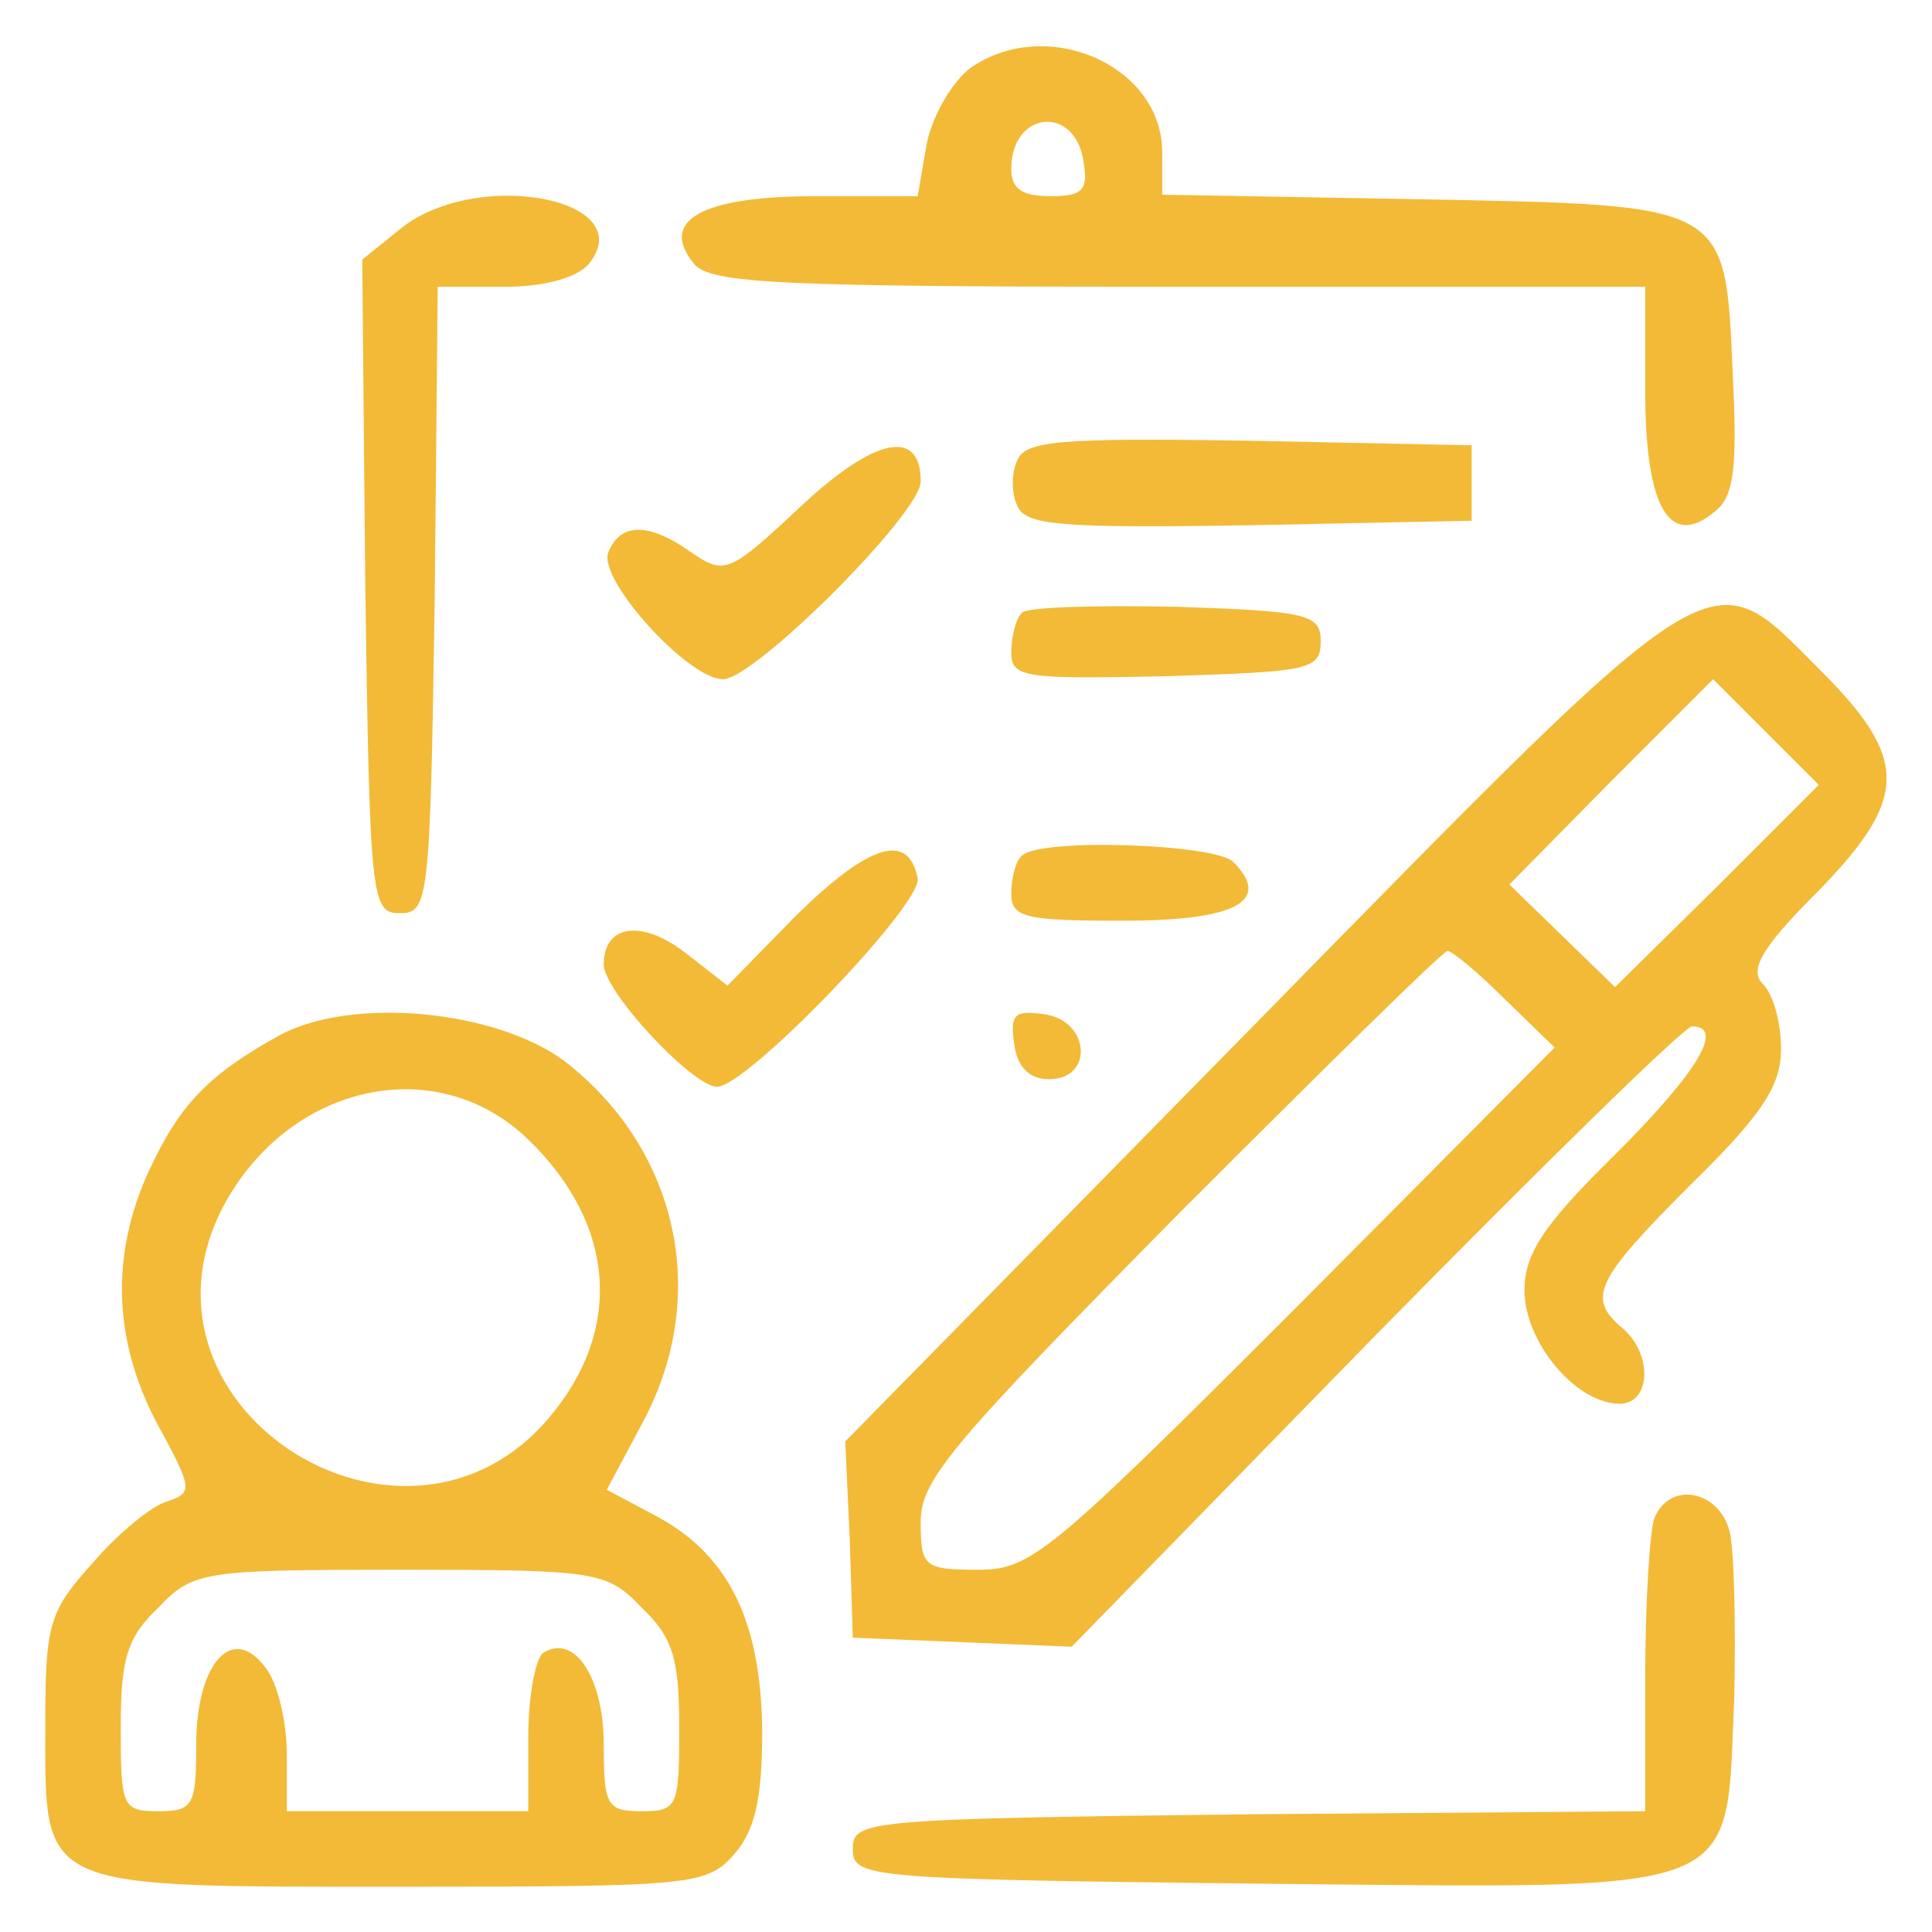 <svg xmlns="http://www.w3.org/2000/svg" version="1.0" width="128pt" height="128pt" viewBox="0 0 128 128" preserveAspectRatio="xMidYMid meet">

<g transform="translate(0,128) scale(0.1,-0.1)" fill="#f2ba37" stroke="none">
<path d="M643 1235 c-12 -9 -25 -31 -29 -50 l-6 -35 -68 0 c-75 0 -104 -16 -80 -45 11 -13 59 -15 321 -15 l309 0 0 -69 c0 -77 16 -105 46 -80 13 10 15 29 12 91 -5 114 -2 112 -208 116 l-170 3 0 28 c0 58 -77 91 -127 56z m75 -63 c3 -18 -1 -22 -22 -22 -19 0 -26 5 -26 18 0 39 43 43 48 4z" fill="#f2ba37"/>
<path d="M266 1129 l-26 -21 2 -216 c3 -209 4 -217 23 -217 19 0 20 8 23 208 l2 207 44 0 c27 0 48 6 56 15 35 43 -73 64 -124 24z" fill="#f2ba37"/>
<path d="M530 944 c-47 -44 -50 -45 -72 -30 -28 20 -47 20 -55 0 -7 -18 53 -84 76 -84 21 0 131 110 131 131 0 36 -31 29 -80 -17z" fill="#f2ba37"/>
<path d="M674 975 c-4 -8 -4 -22 0 -30 5 -13 28 -15 153 -13 l148 3 0 25 0 25 -148 3 c-125 2 -148 0 -153 -13z" fill="#f2ba37"/>
<path d="M677 874 c-4 -4 -7 -16 -7 -26 0 -17 8 -18 103 -16 94 3 102 4 102 23 0 18 -8 20 -95 23 -53 1 -99 0 -103 -4z" fill="#f2ba37"/>
<path d="M833 603 l-273 -278 3 -65 2 -65 73 -3 72 -3 201 206 c111 113 205 205 210 205 22 0 4 -30 -51 -85 -48 -47 -60 -66 -60 -90 0 -34 34 -75 63 -75 21 0 22 33 2 50 -24 20 -18 32 45 95 48 47 60 66 60 90 0 17 -5 36 -12 43 -9 9 -2 23 35 60 62 63 62 89 3 148 -75 75 -63 83 -373 -233z m305 90 l-68 -67 -35 34 -35 34 67 68 68 68 35 -35 35 -35 -67 -67z m-141 -75 l33 -32 -172 -173 c-163 -163 -175 -173 -210 -173 -36 0 -38 2 -38 32 0 28 22 53 172 205 95 95 174 173 177 173 3 0 20 -14 38 -32z" fill="#f2ba37"/>
<path d="M528 674 l-46 -47 -27 21 c-29 23 -55 20 -55 -7 0 -18 59 -81 75 -81 20 0 136 121 133 138 -6 31 -32 23 -80 -24z" fill="#f2ba37"/>
<path d="M677 713 c-4 -3 -7 -15 -7 -25 0 -16 9 -18 74 -18 75 0 99 13 73 39 -12 12 -129 16 -140 4z" fill="#f2ba37"/>
<path d="M185 594 c-47 -26 -66 -46 -86 -89 -26 -56 -24 -113 5 -168 24 -44 24 -46 6 -52 -10 -3 -33 -22 -49 -41 -29 -32 -31 -41 -31 -108 0 -109 -6 -106 237 -106 191 0 201 1 219 21 14 16 19 36 19 83 -1 72 -22 116 -71 142 l-32 17 24 45 c45 84 23 181 -52 239 -46 34 -141 43 -189 17z m165 -69 c58 -56 63 -126 14 -184 -95 -113 -282 4 -218 136 42 84 142 108 204 48z m75 -310 c21 -20 25 -34 25 -80 0 -52 -1 -55 -25 -55 -23 0 -25 4 -25 44 0 44 -19 74 -40 61 -5 -3 -10 -28 -10 -56 l0 -49 -80 0 -80 0 0 38 c0 21 -6 47 -14 57 -22 30 -46 3 -46 -51 0 -40 -2 -44 -25 -44 -24 0 -25 3 -25 55 0 46 4 60 25 80 23 24 29 25 160 25 131 0 137 -1 160 -25z" fill="#f2ba37"/>
<path d="M672 588 c2 -15 10 -23 23 -23 30 0 27 39 -3 43 -20 3 -23 0 -20 -20z" fill="#f2ba37"/>
<path d="M1096 274 c-3 -9 -6 -56 -6 -105 l0 -89 -262 -2 c-255 -3 -263 -4 -263 -23 0 -19 8 -20 271 -23 325 -3 307 -10 313 124 1 47 0 96 -3 109 -7 28 -40 34 -50 9z" fill="#f2ba37"/>
</g>
</svg>